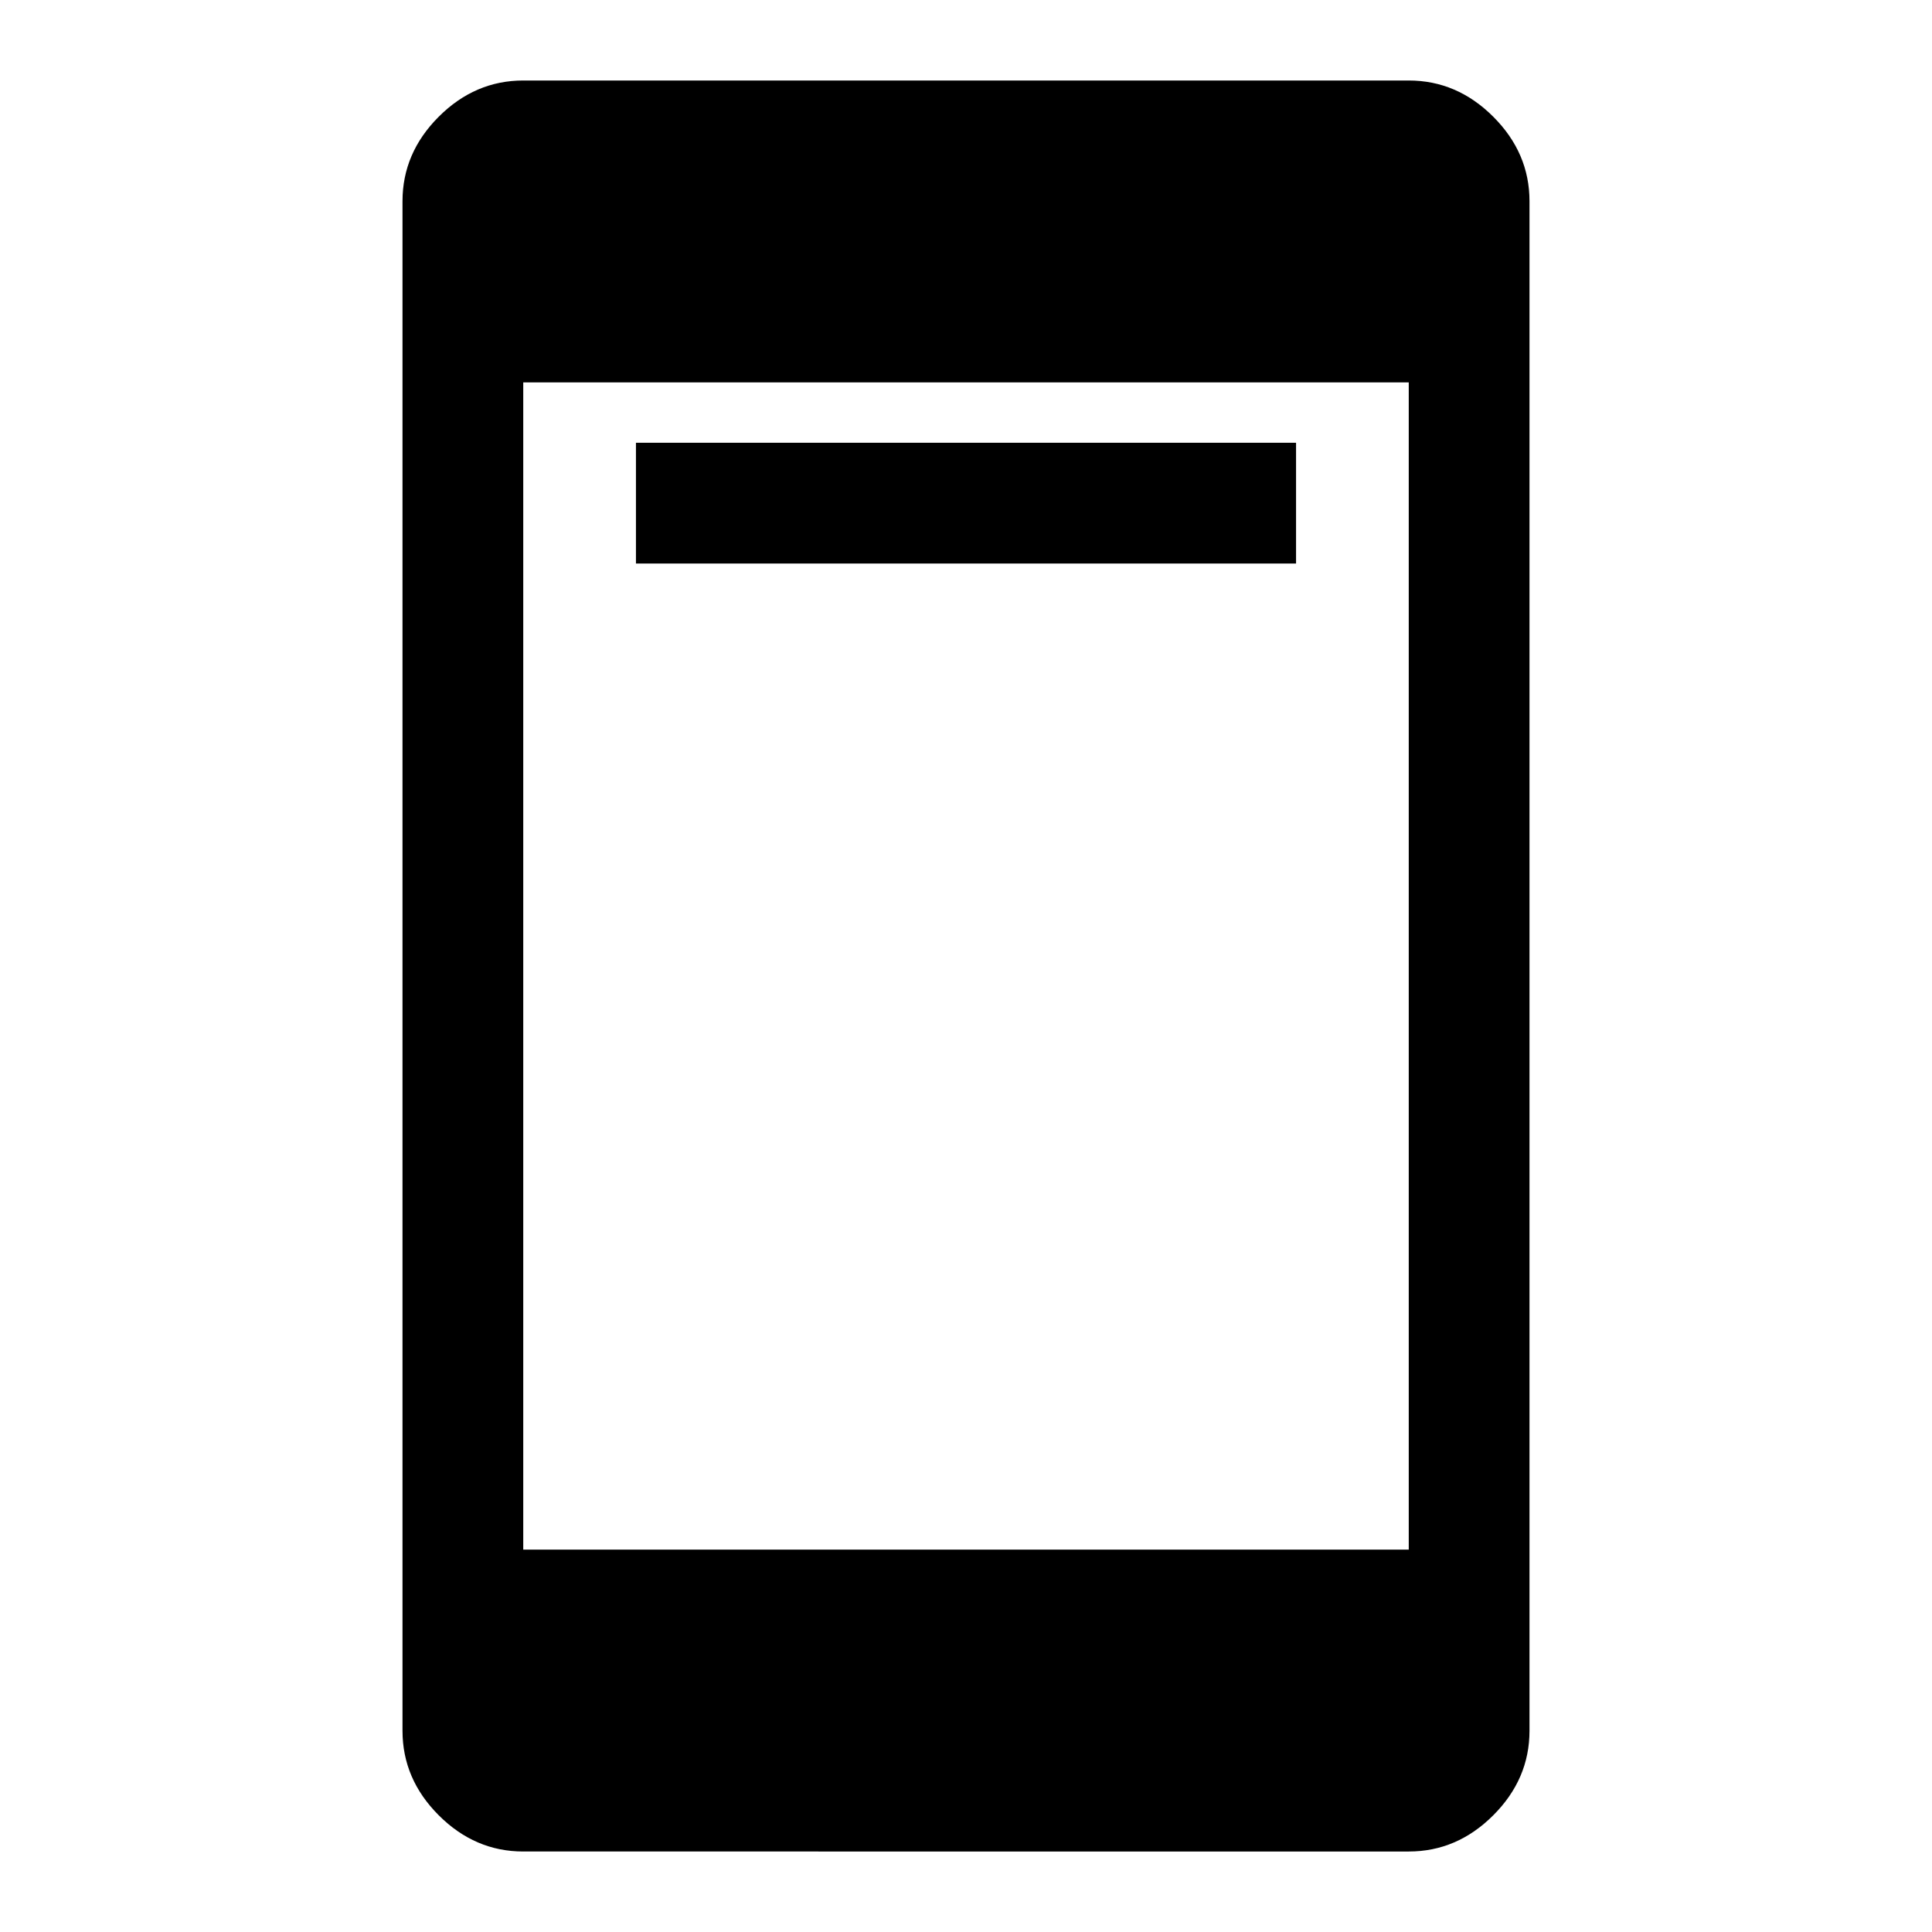 <svg xmlns="http://www.w3.org/2000/svg" width="48" height="48" viewBox="0 96 960 960"><path d="M316 376v-60h328v60H316Zm-56 640q-24 0-42-18t-18-42V196q0-24 18-42t42-18h440q24 0 42 18t18 42v760q0 24-18 42t-42 18H260Zm0-150h440V286H260v580Z"/></svg>